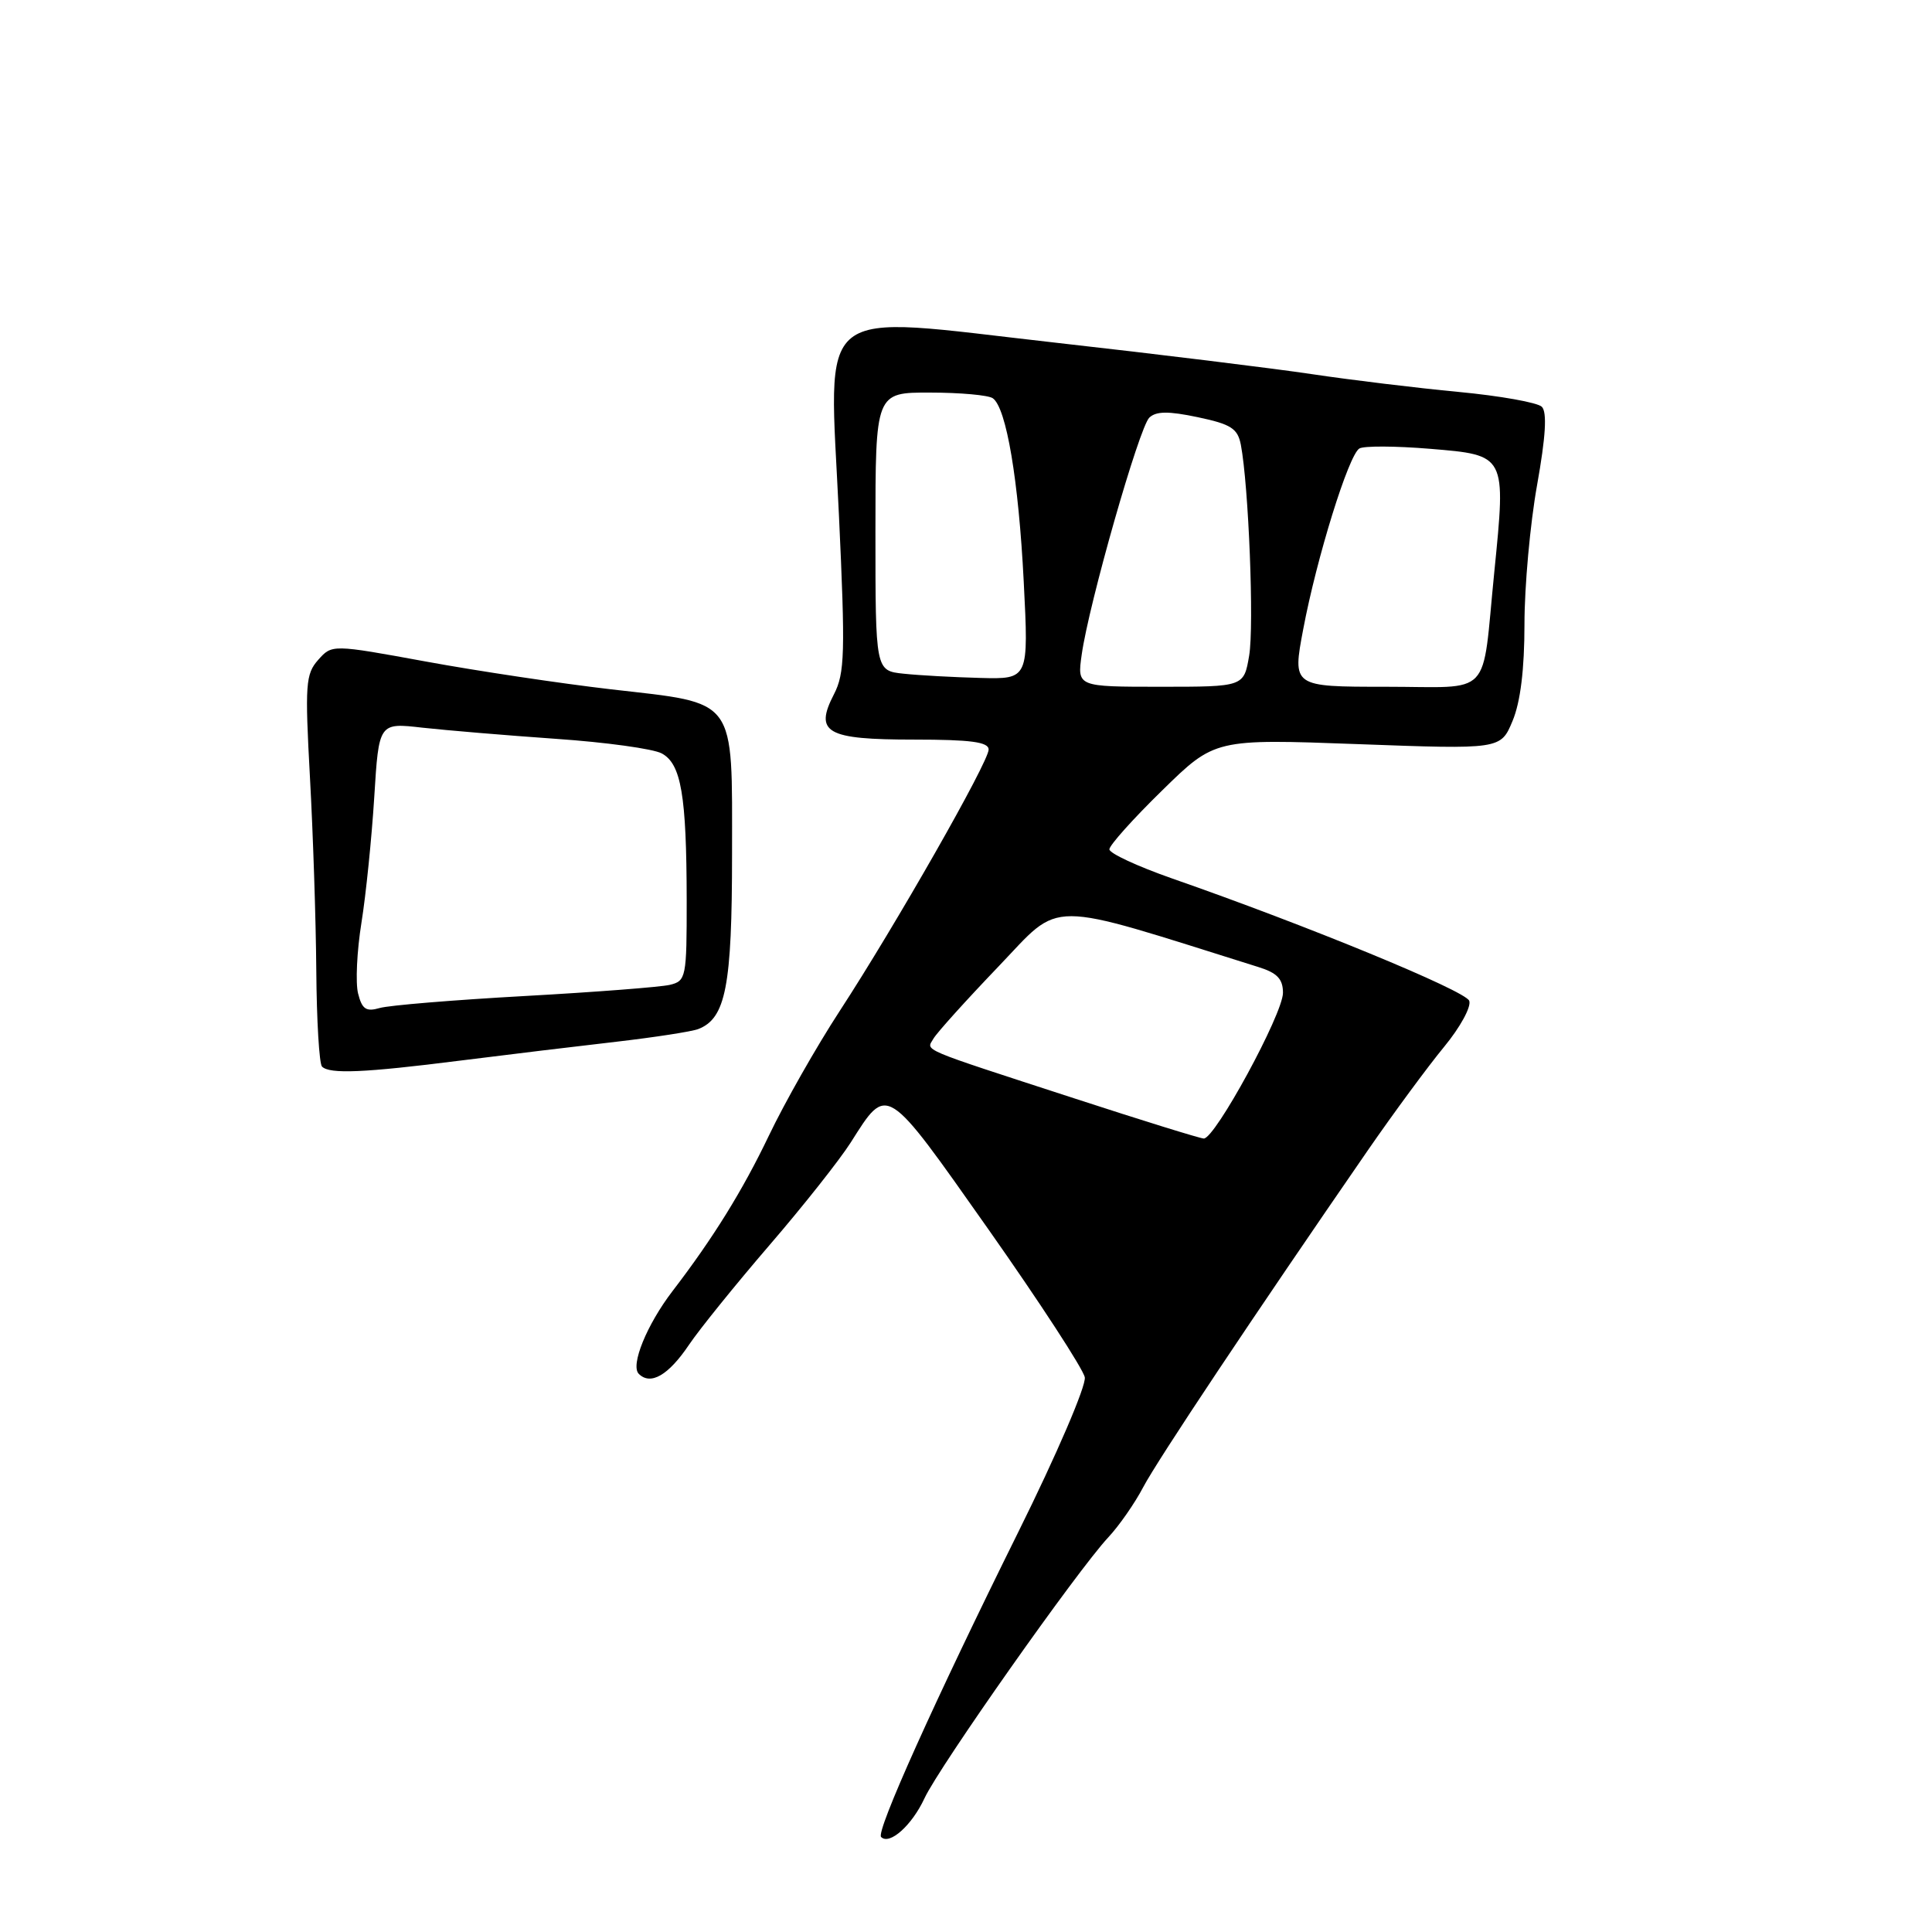 <?xml version="1.0" encoding="UTF-8" standalone="no"?>
<!DOCTYPE svg PUBLIC "-//W3C//DTD SVG 1.1//EN" "http://www.w3.org/Graphics/SVG/1.1/DTD/svg11.dtd" >
<svg xmlns="http://www.w3.org/2000/svg" xmlns:xlink="http://www.w3.org/1999/xlink" version="1.1" viewBox="0 0 256 256">
 <g >
 <path fill="currentColor"
d=" M 122.50 238.28 C 124.44 234.10 142.74 208.11 146.85 203.71 C 148.29 202.17 150.37 199.18 151.48 197.06 C 153.35 193.50 166.20 174.22 181.24 152.43 C 184.68 147.45 189.24 141.27 191.36 138.70 C 193.48 136.13 194.98 133.39 194.68 132.61 C 194.17 131.27 173.21 122.64 155.25 116.38 C 150.72 114.79 147.00 113.07 147.00 112.54 C 147.00 112.01 150.14 108.50 153.99 104.74 C 160.97 97.90 160.97 97.90 179.91 98.60 C 198.85 99.30 198.85 99.30 200.42 95.53 C 201.47 93.03 202.00 88.68 202.00 82.69 C 202.00 77.70 202.75 69.41 203.67 64.28 C 204.82 57.85 205.01 54.61 204.30 53.90 C 203.74 53.34 198.76 52.45 193.25 51.93 C 187.74 51.41 179.02 50.35 173.86 49.58 C 168.71 48.81 153.35 46.92 139.72 45.39 C 107.37 41.75 109.84 39.78 111.16 68.18 C 112.02 86.54 111.94 89.21 110.50 92.00 C 107.87 97.09 109.49 98.00 121.12 98.00 C 128.64 98.00 131.00 98.32 131.00 99.32 C 131.00 100.96 118.68 122.59 111.24 134.00 C 108.19 138.68 103.97 146.10 101.87 150.50 C 98.39 157.77 94.50 164.05 89.11 171.08 C 85.71 175.52 83.51 180.91 84.64 182.04 C 86.21 183.61 88.58 182.23 91.31 178.17 C 92.67 176.15 97.46 170.22 101.95 165.00 C 106.45 159.78 111.29 153.65 112.73 151.38 C 117.63 143.66 117.25 143.42 130.96 162.88 C 137.78 172.57 143.53 181.40 143.74 182.50 C 143.94 183.61 140.03 192.72 134.93 203.00 C 123.87 225.31 116.04 242.71 116.75 243.41 C 117.86 244.53 120.83 241.88 122.50 238.28 Z  M 60.94 140.54 C 67.30 139.74 76.65 138.61 81.72 138.03 C 86.79 137.44 91.64 136.69 92.51 136.36 C 96.17 134.95 97.00 130.70 97.00 113.20 C 97.00 92.19 97.79 93.27 80.98 91.34 C 74.34 90.57 63.31 88.92 56.45 87.66 C 43.99 85.38 43.99 85.38 42.16 87.44 C 40.49 89.32 40.40 90.70 41.07 103.00 C 41.48 110.42 41.86 121.94 41.91 128.58 C 41.96 135.23 42.30 140.97 42.67 141.33 C 43.68 142.34 48.23 142.15 60.94 140.54 Z  M 142.26 145.51 C 121.46 138.74 122.74 139.28 123.69 137.62 C 124.14 136.84 128.01 132.55 132.30 128.07 C 140.82 119.17 138.11 119.16 166.75 128.14 C 169.23 128.91 170.00 129.72 170.00 131.55 C 170.00 134.35 160.97 150.95 159.50 150.86 C 158.95 150.83 151.19 148.42 142.26 145.51 Z  M 143.33 86.75 C 144.27 80.03 150.95 56.62 152.29 55.34 C 153.19 54.48 154.82 54.46 158.71 55.28 C 163.12 56.21 164.00 56.77 164.42 58.94 C 165.45 64.33 166.19 82.92 165.52 86.87 C 164.82 91.00 164.82 91.00 153.78 91.00 C 142.73 91.00 142.73 91.00 143.33 86.75 Z  M 172.69 83.34 C 174.47 73.91 178.69 60.31 180.12 59.43 C 180.69 59.07 184.92 59.09 189.50 59.47 C 199.60 60.31 199.56 60.23 198.00 75.81 C 196.30 92.76 197.97 91.00 183.60 91.00 C 171.24 91.00 171.24 91.00 172.69 83.34 Z  M 119.75 89.27 C 116.00 88.88 116.00 88.88 116.00 70.44 C 116.00 52.00 116.00 52.00 123.25 52.02 C 127.24 52.02 130.97 52.36 131.55 52.77 C 133.35 54.03 134.97 63.63 135.65 77.08 C 136.31 90.00 136.31 90.00 129.90 89.83 C 126.38 89.74 121.81 89.49 119.75 89.27 Z  M 47.45 131.65 C 47.09 130.24 47.29 126.03 47.89 122.29 C 48.49 118.56 49.25 111.06 49.59 105.63 C 50.20 95.76 50.20 95.76 55.96 96.42 C 59.13 96.77 67.10 97.44 73.67 97.90 C 80.25 98.35 86.55 99.22 87.68 99.83 C 90.26 101.21 90.97 105.38 90.99 119.23 C 91.00 129.54 90.91 129.98 88.75 130.50 C 87.51 130.79 78.85 131.46 69.50 131.98 C 60.15 132.50 51.51 133.21 50.30 133.57 C 48.51 134.09 47.97 133.72 47.45 131.65 Z "/>
</g>
</svg>